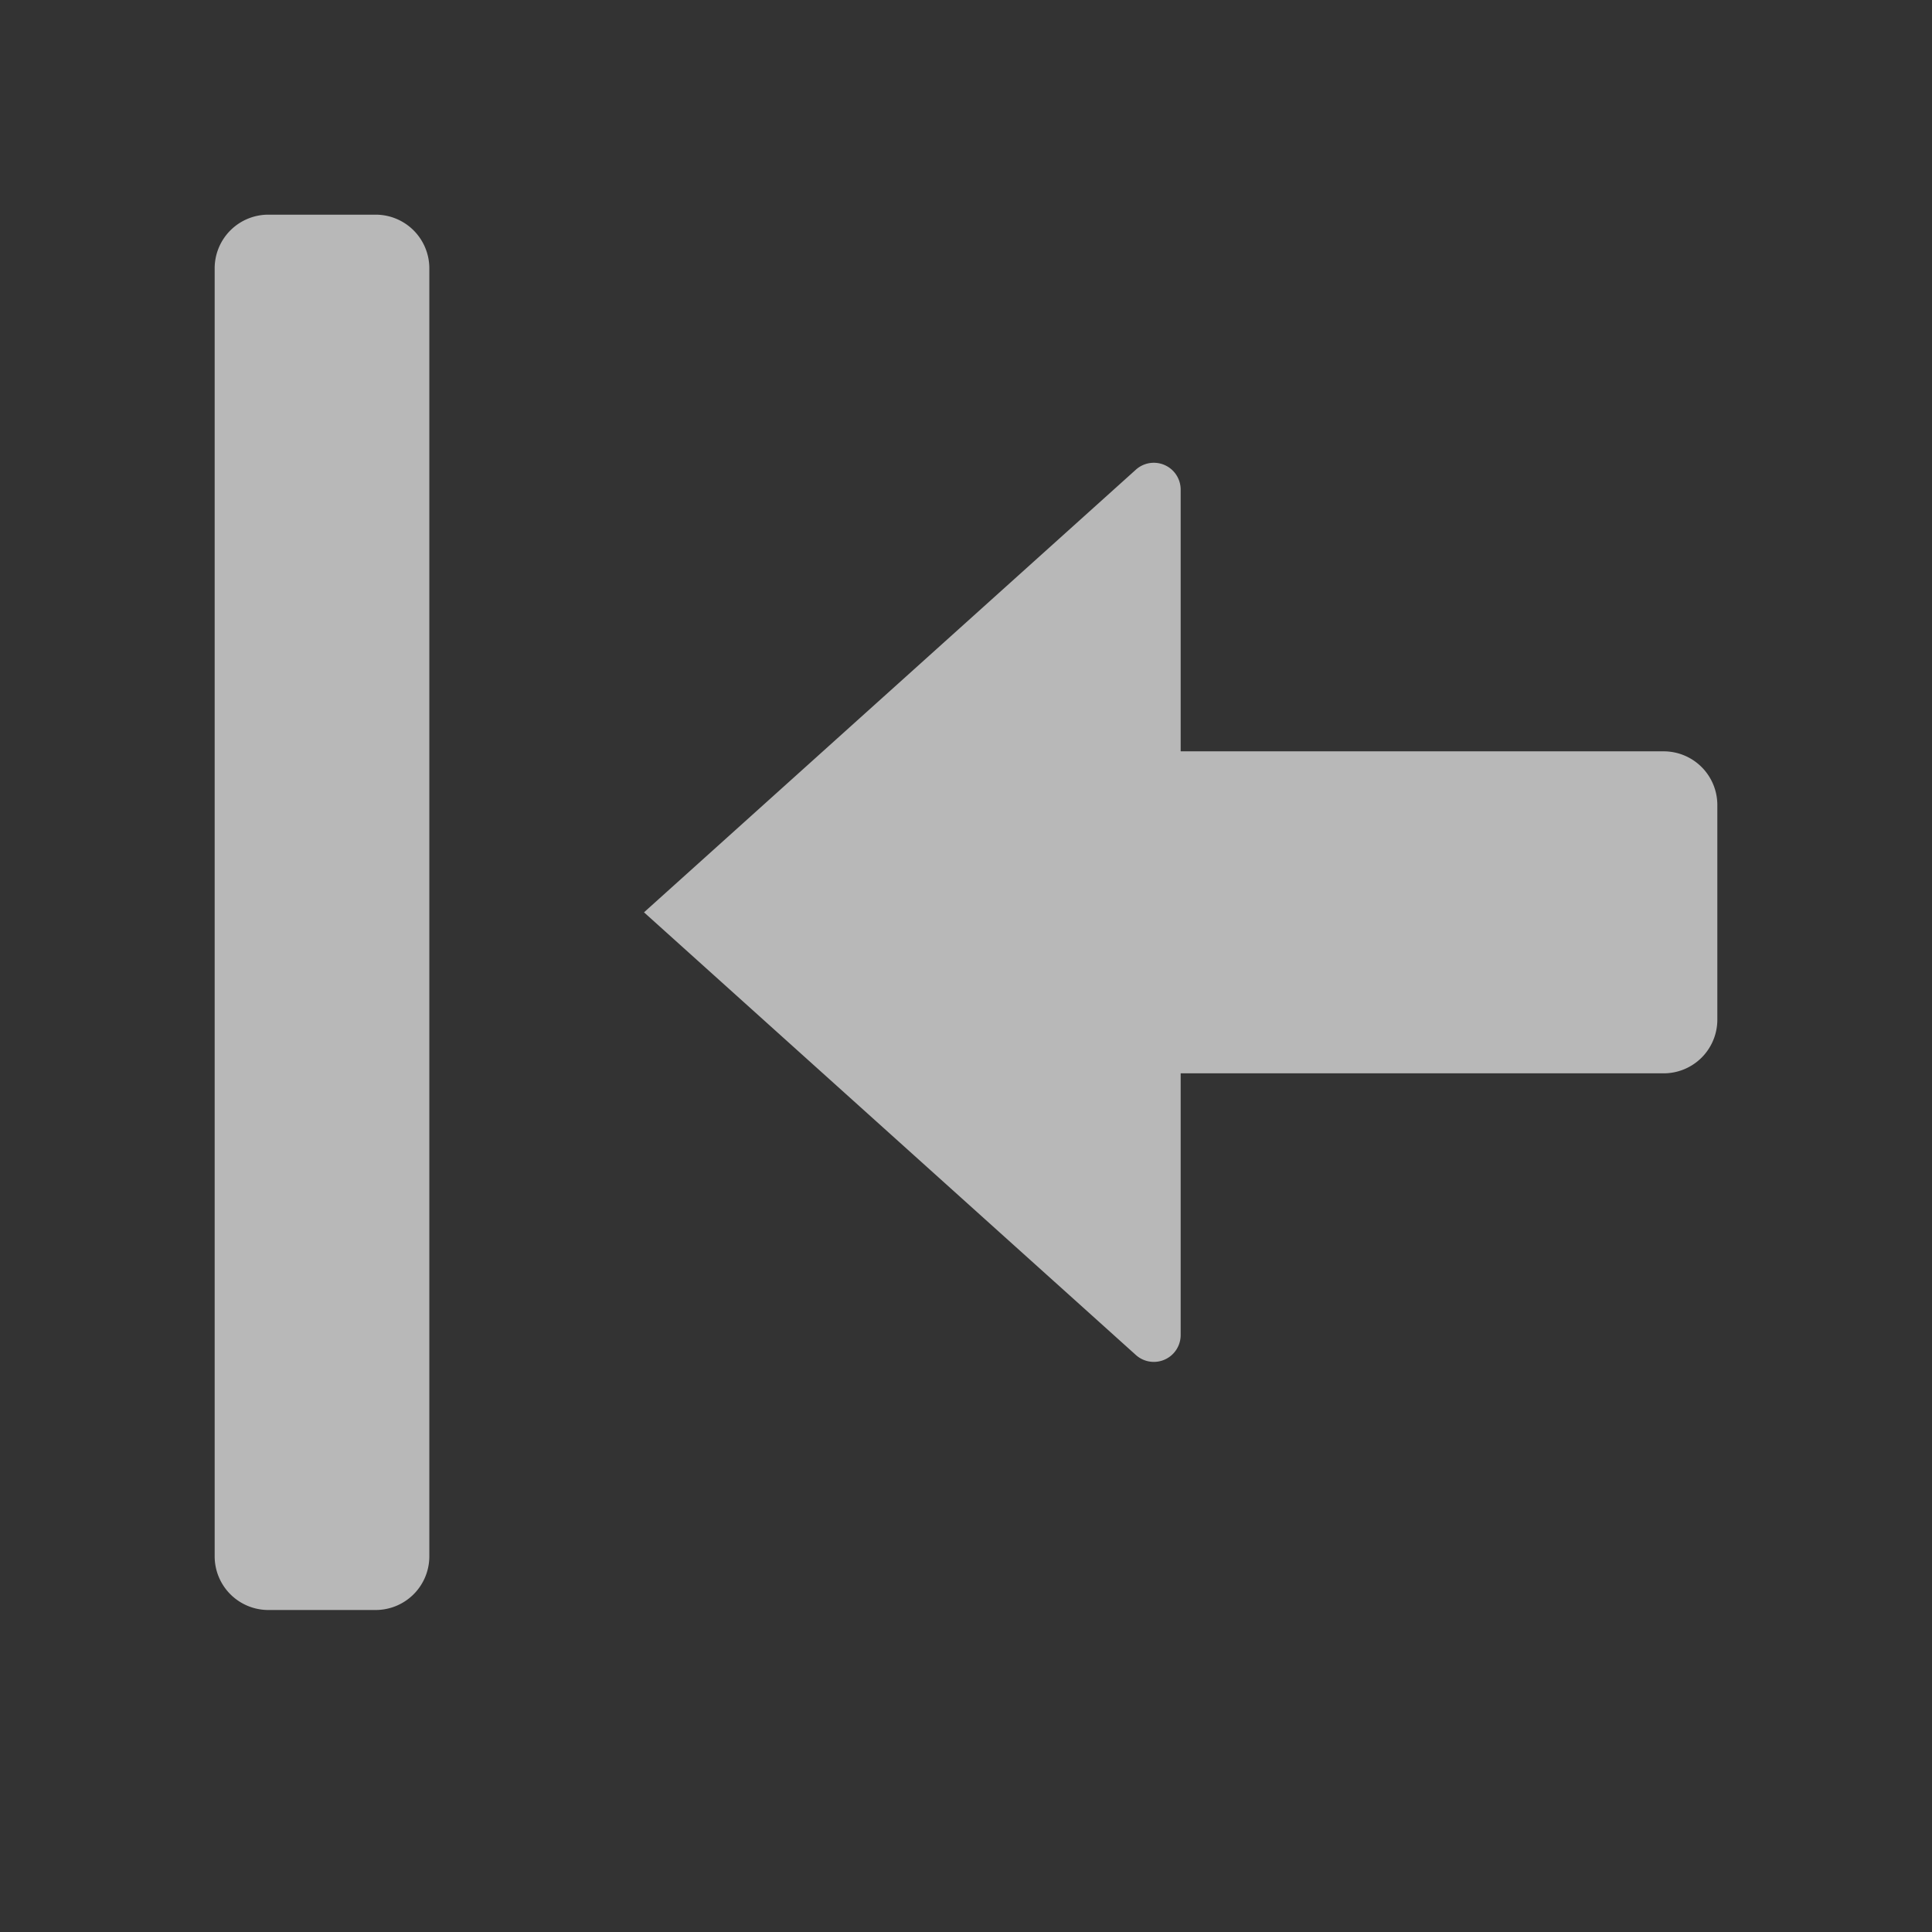 <svg xmlns="http://www.w3.org/2000/svg" width="36" height="36" viewBox="0 0 36 36">
  <rect x="0" y="0" width="36" height="36" fill="#333333" stroke="none"/>
  <defs>
    <style>
      .fill {
        fill: #fff;
        fill-rule: evenodd;
        opacity: 0.65;
      }
    </style>
  </defs>
  <title>S_GoToBeginning_18_N_D@2x</title>
  <g id="ImportedIcons-2" data-name="ImportedIcons">
    <path id="Fill" class="fill" d="M8,5V29a1,1,0,0,1-1,1H5a1,1,0,0,1-1-1V5A1,1,0,0,1,5,4H7A1,1,0,0,1,8,5Z"/>
    <path id="Fill2" class="fill" d="M31,14H22V9.123a.5.5,0,0,0-.834-.372L12,17l9.166,8.249A.5.5,0,0,0,22,24.877V20h9a1,1,0,0,0,1-1V15A1,1,0,0,0,31,14Z"/>
  </g>
</svg>
